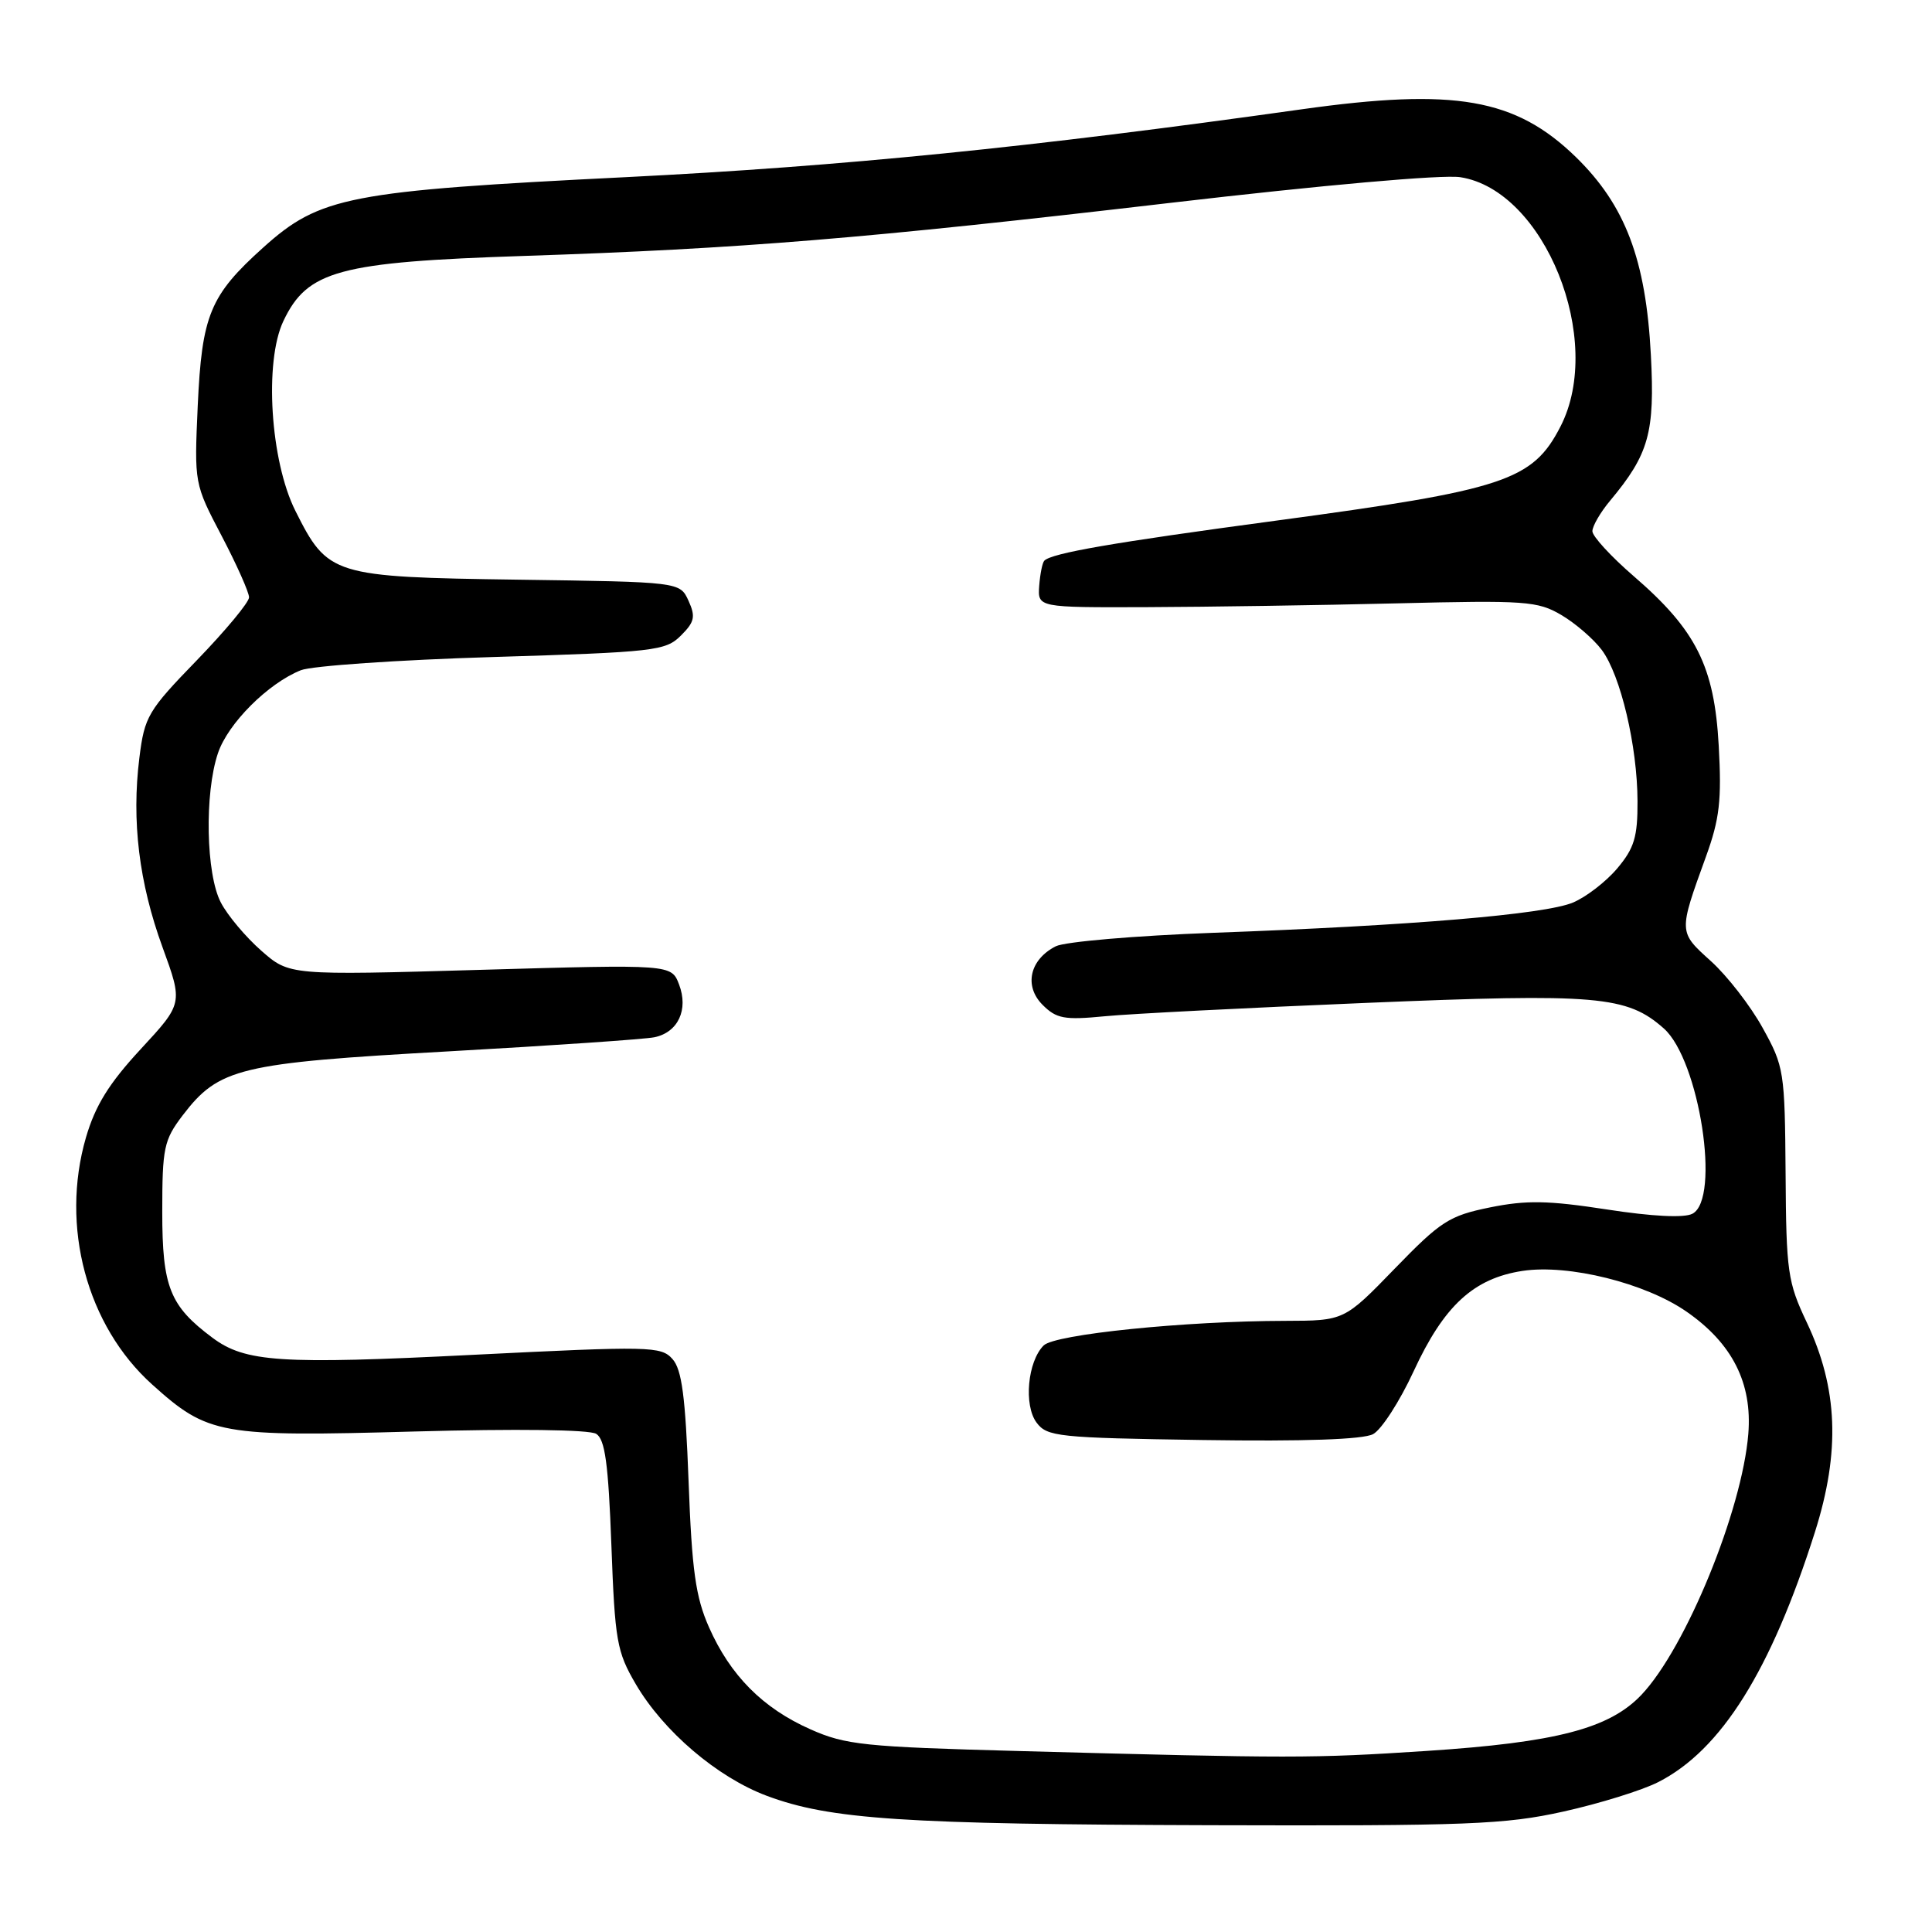 <?xml version="1.0" encoding="UTF-8" standalone="no"?>
<!DOCTYPE svg PUBLIC "-//W3C//DTD SVG 1.1//EN" "http://www.w3.org/Graphics/SVG/1.1/DTD/svg11.dtd" >
<svg xmlns="http://www.w3.org/2000/svg" xmlns:xlink="http://www.w3.org/1999/xlink" version="1.1" viewBox="0 0 256 256">
 <g >
 <path fill="currentColor"
d=" M 207.17 240.04 C 211.94 238.98 217.59 237.23 219.74 236.13 C 228.08 231.88 234.65 221.38 240.49 203.00 C 243.87 192.34 243.54 183.94 239.40 175.21 C 236.88 169.89 236.68 168.55 236.60 155.50 C 236.50 141.96 236.40 141.32 233.56 136.20 C 231.95 133.28 228.86 129.30 226.71 127.36 C 222.39 123.46 222.40 123.58 226.05 113.50 C 227.86 108.51 228.14 106.04 227.74 98.81 C 227.16 88.29 224.75 83.49 216.48 76.35 C 213.47 73.75 211.00 71.06 211.00 70.39 C 211.00 69.71 212.06 67.88 213.36 66.33 C 218.49 60.18 219.29 57.33 218.75 47.06 C 218.09 34.39 215.36 27.20 208.81 20.81 C 200.81 13.03 192.79 11.63 172.50 14.48 C 136.43 19.55 111.70 22.03 83.00 23.47 C 46.21 25.30 42.40 26.04 34.90 32.78 C 27.82 39.14 26.75 41.74 26.20 53.79 C 25.74 64.06 25.74 64.09 29.37 71.01 C 31.37 74.83 33.00 78.49 33.00 79.15 C 33.00 79.81 29.89 83.55 26.10 87.47 C 19.60 94.17 19.15 94.93 18.47 100.40 C 17.42 108.78 18.42 116.97 21.53 125.50 C 24.25 132.96 24.25 132.96 18.64 139.02 C 14.43 143.57 12.63 146.48 11.39 150.72 C 7.97 162.50 11.50 175.67 20.17 183.46 C 27.57 190.12 29.14 190.40 54.98 189.68 C 68.40 189.31 78.11 189.43 79.00 189.99 C 80.17 190.72 80.61 193.94 81.01 204.71 C 81.48 217.44 81.73 218.86 84.24 223.15 C 87.91 229.42 95.05 235.50 101.59 237.95 C 109.99 241.09 119.66 241.73 160.50 241.85 C 194.53 241.95 199.41 241.76 207.17 240.04 Z  M 135.00 232.02 C 114.51 231.47 112.04 231.21 107.38 229.14 C 101.07 226.34 96.77 222.01 93.94 215.61 C 92.17 211.60 91.68 208.10 91.24 196.28 C 90.82 185.02 90.35 181.46 89.10 180.07 C 87.59 178.38 86.15 178.35 62.71 179.52 C 37.15 180.81 32.49 180.50 28.14 177.25 C 22.50 173.04 21.50 170.54 21.50 160.59 C 21.50 152.09 21.72 151.06 24.19 147.81 C 29.01 141.50 31.66 140.86 59.46 139.31 C 73.23 138.54 85.50 137.70 86.72 137.44 C 89.85 136.79 91.25 133.78 89.98 130.45 C 88.96 127.78 88.96 127.78 63.65 128.51 C 38.34 129.24 38.34 129.24 34.62 125.97 C 32.57 124.17 30.16 121.31 29.27 119.60 C 27.29 115.85 27.08 105.13 28.88 99.80 C 30.20 95.86 35.51 90.55 39.86 88.81 C 41.31 88.23 52.76 87.44 65.29 87.06 C 86.76 86.41 88.20 86.24 90.22 84.22 C 92.04 82.41 92.19 81.71 91.23 79.60 C 90.09 77.11 90.09 77.11 68.62 76.81 C 44.05 76.46 43.44 76.27 39.14 67.69 C 35.82 61.08 34.99 47.93 37.55 42.54 C 40.73 35.84 44.89 34.72 69.50 33.91 C 98.15 32.96 114.63 31.61 155.00 26.89 C 175.30 24.52 191.15 23.11 193.50 23.48 C 204.67 25.21 212.65 45.05 206.78 56.50 C 203.08 63.70 199.42 64.91 169.00 69.00 C 147.40 71.90 139.38 73.29 138.38 74.29 C 138.12 74.55 137.82 76.05 137.70 77.63 C 137.50 80.50 137.50 80.50 152.00 80.45 C 159.97 80.42 174.82 80.20 185.00 79.95 C 202.16 79.53 203.75 79.64 206.90 81.50 C 208.76 82.60 211.17 84.68 212.25 86.13 C 214.74 89.47 216.96 98.87 216.98 106.17 C 217.00 110.89 216.55 112.39 214.30 115.06 C 212.81 116.83 210.16 118.87 208.41 119.60 C 204.68 121.16 186.99 122.65 160.78 123.60 C 150.49 123.98 141.09 124.78 139.89 125.39 C 136.44 127.15 135.65 130.65 138.15 133.15 C 139.98 134.98 141.03 135.18 146.38 134.66 C 149.74 134.33 165.32 133.54 181.00 132.89 C 211.72 131.61 215.57 131.95 220.47 136.28 C 225.18 140.47 228.02 158.88 224.25 160.83 C 223.15 161.40 218.94 161.19 212.92 160.26 C 205.11 159.06 202.25 159.01 197.42 159.99 C 192.02 161.09 190.91 161.81 184.81 168.10 C 178.12 175.00 178.12 175.00 170.31 175.02 C 157.01 175.04 139.77 176.80 138.29 178.28 C 136.16 180.41 135.63 186.19 137.35 188.50 C 138.74 190.37 140.19 190.52 159.38 190.81 C 172.78 191.01 180.62 190.74 181.94 190.03 C 183.05 189.44 185.47 185.69 187.31 181.71 C 191.33 173.00 195.26 169.39 201.75 168.40 C 207.84 167.48 218.03 170.01 223.49 173.81 C 229.55 178.02 232.20 183.27 231.66 190.00 C 230.84 200.12 223.40 218.32 217.52 224.55 C 213.28 229.04 206.25 230.88 189.00 232.01 C 173.81 233.00 171.33 233.00 135.00 232.02 Z "/>
</g>
</svg>